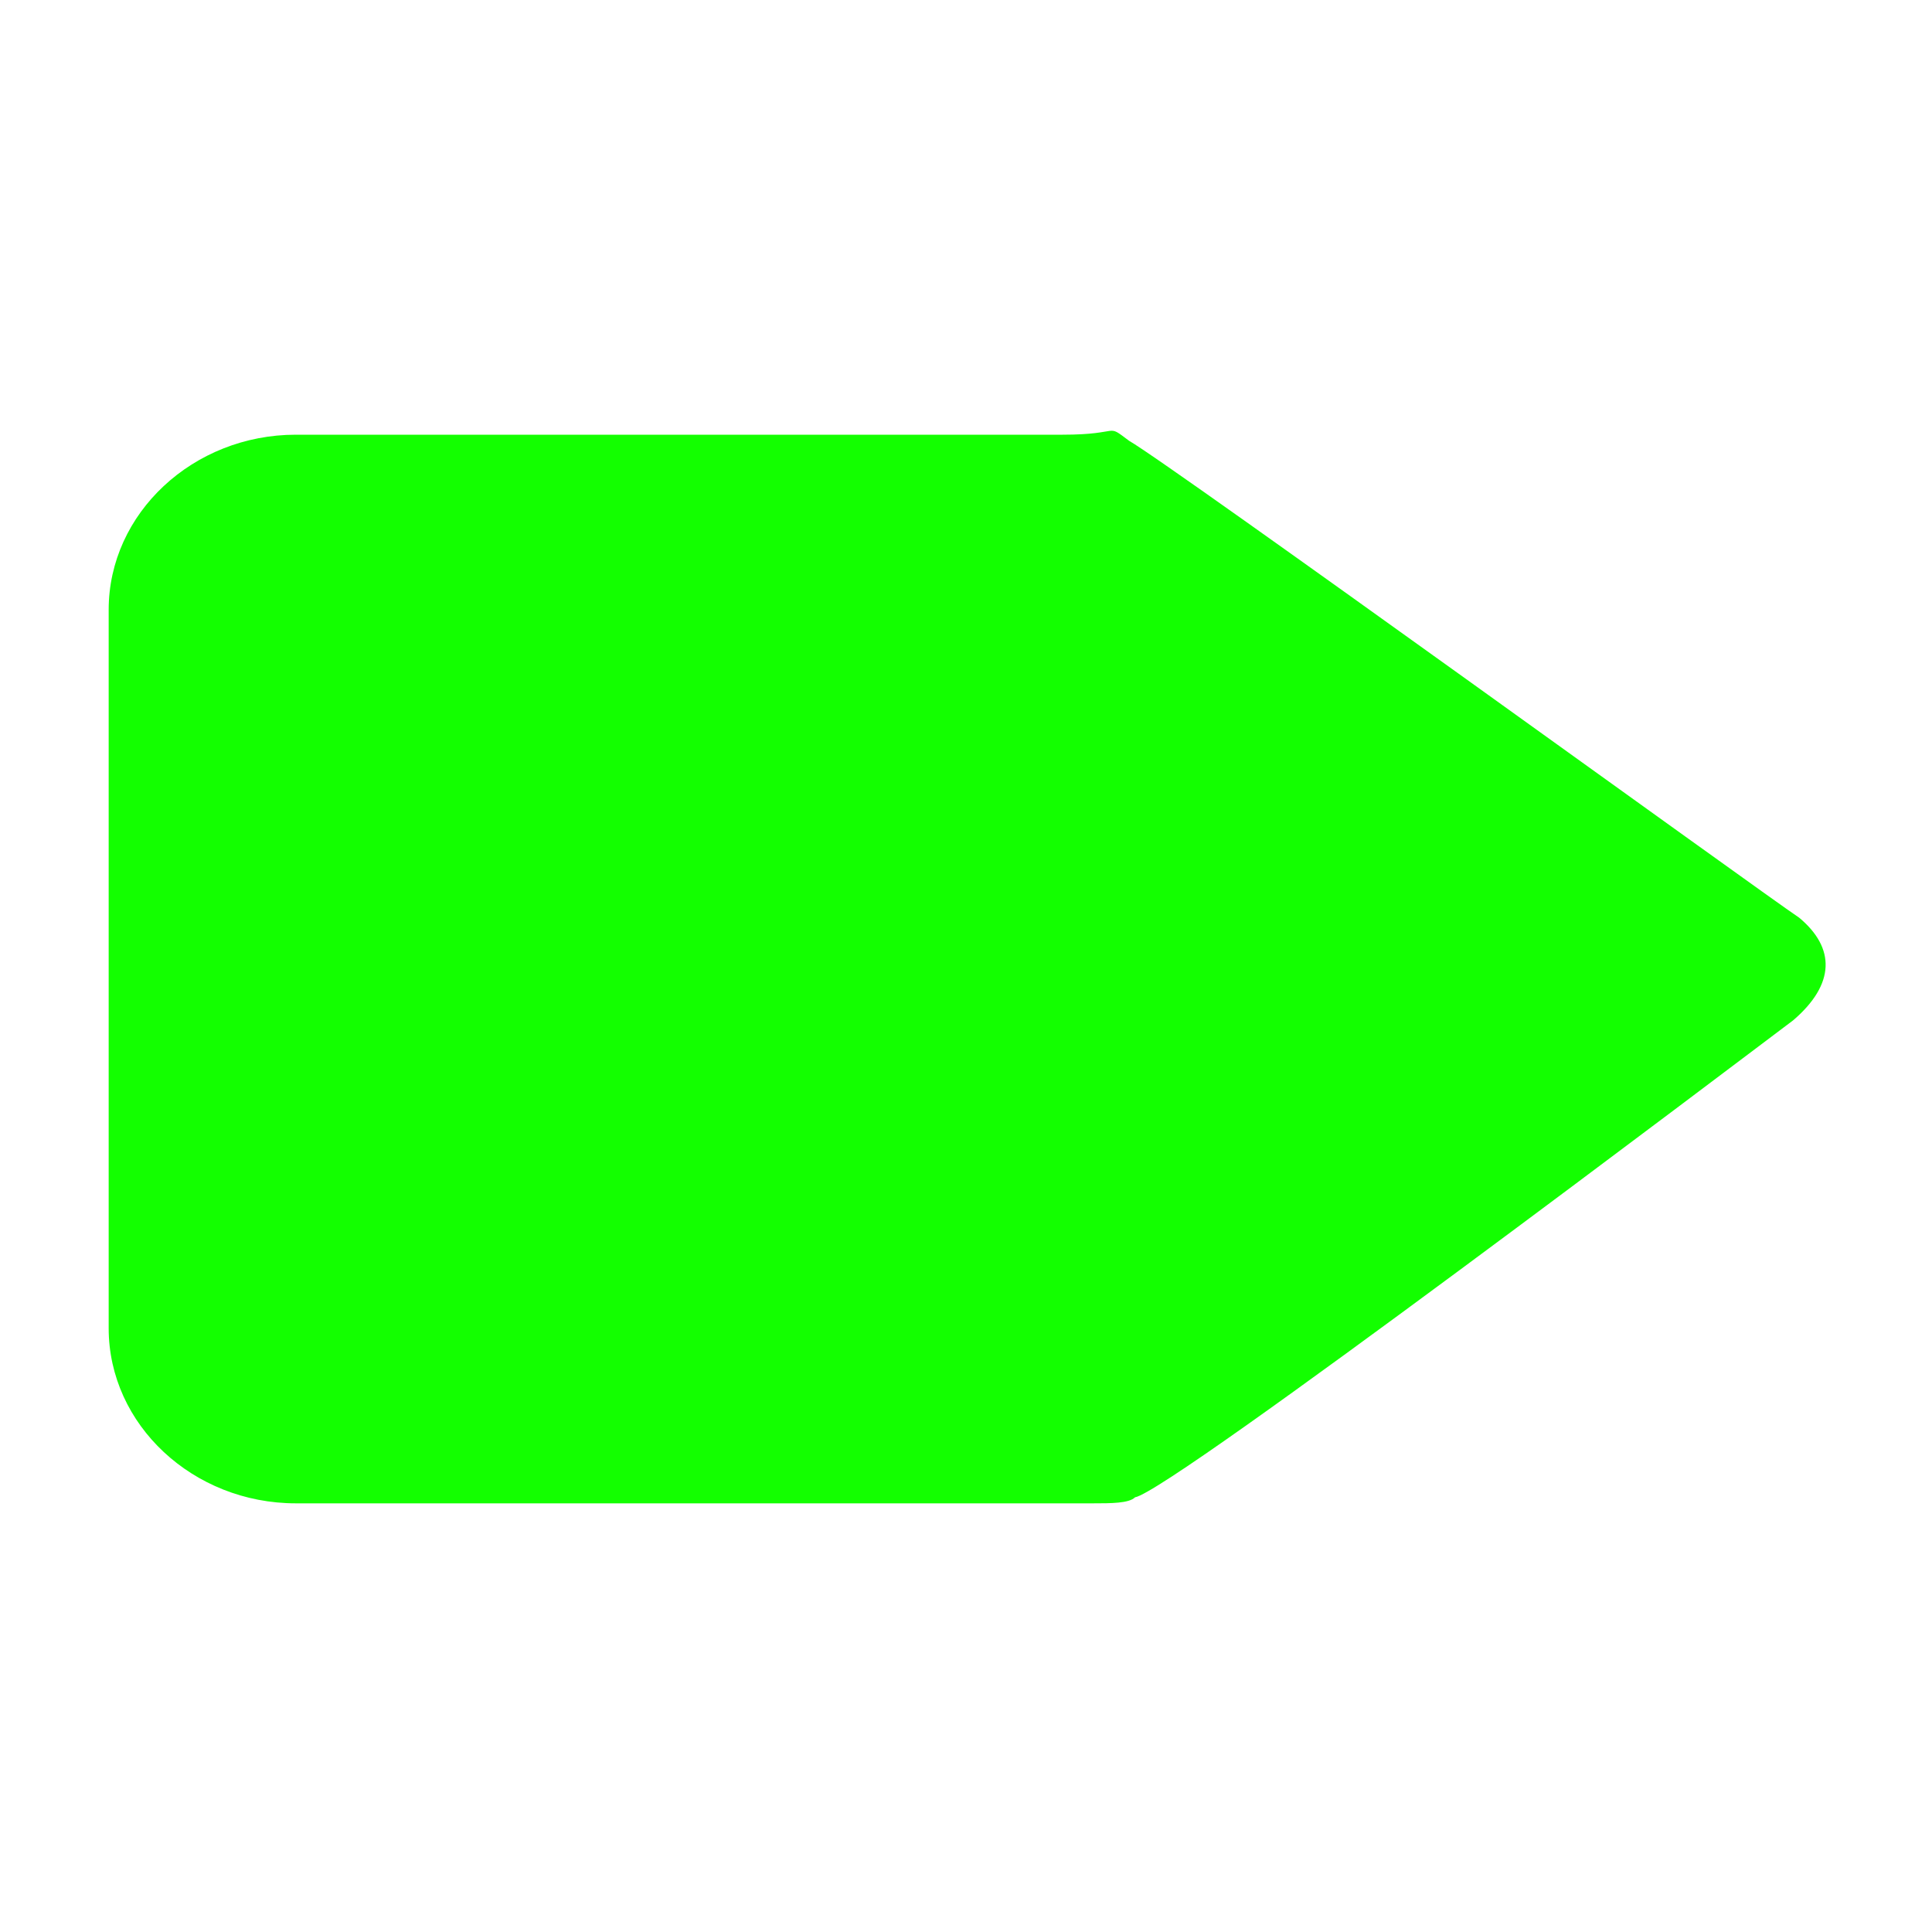 <?xml version="1.0" encoding="utf-8"?>
<!-- Generator: Adobe Illustrator 28.3.0, SVG Export Plug-In . SVG Version: 6.00 Build 0)  -->
<svg version="1.1" id="图层_1" xmlns="http://www.w3.org/2000/svg" xmlns:xlink="http://www.w3.org/1999/xlink" x="0px" y="0px"
	 viewBox="0 0 32 32" style="enable-background:new 0 0 32 32;" xml:space="preserve">
<style type="text/css">
	.st0{fill:#13FF00;}
</style>
<path class="st0" d="M29.8,15.2c-0.6-0.4-10.4-7.5-11.1-7.9c-0.4-0.3-0.1-0.1-1.1-0.1H4.9c-1.7,0-3.1,1.3-3.1,2.9V22
	c0,1.6,1.4,2.9,3.1,2.9h13.2c0.3,0,0.6,0,0.7-0.1c0.6-0.1,10.1-7.3,10.9-7.9C30.4,16.3,30.4,15.7,29.8,15.2
	C29.9,15.2,29.9,15.2,29.8,15.2z"/>
</svg>
